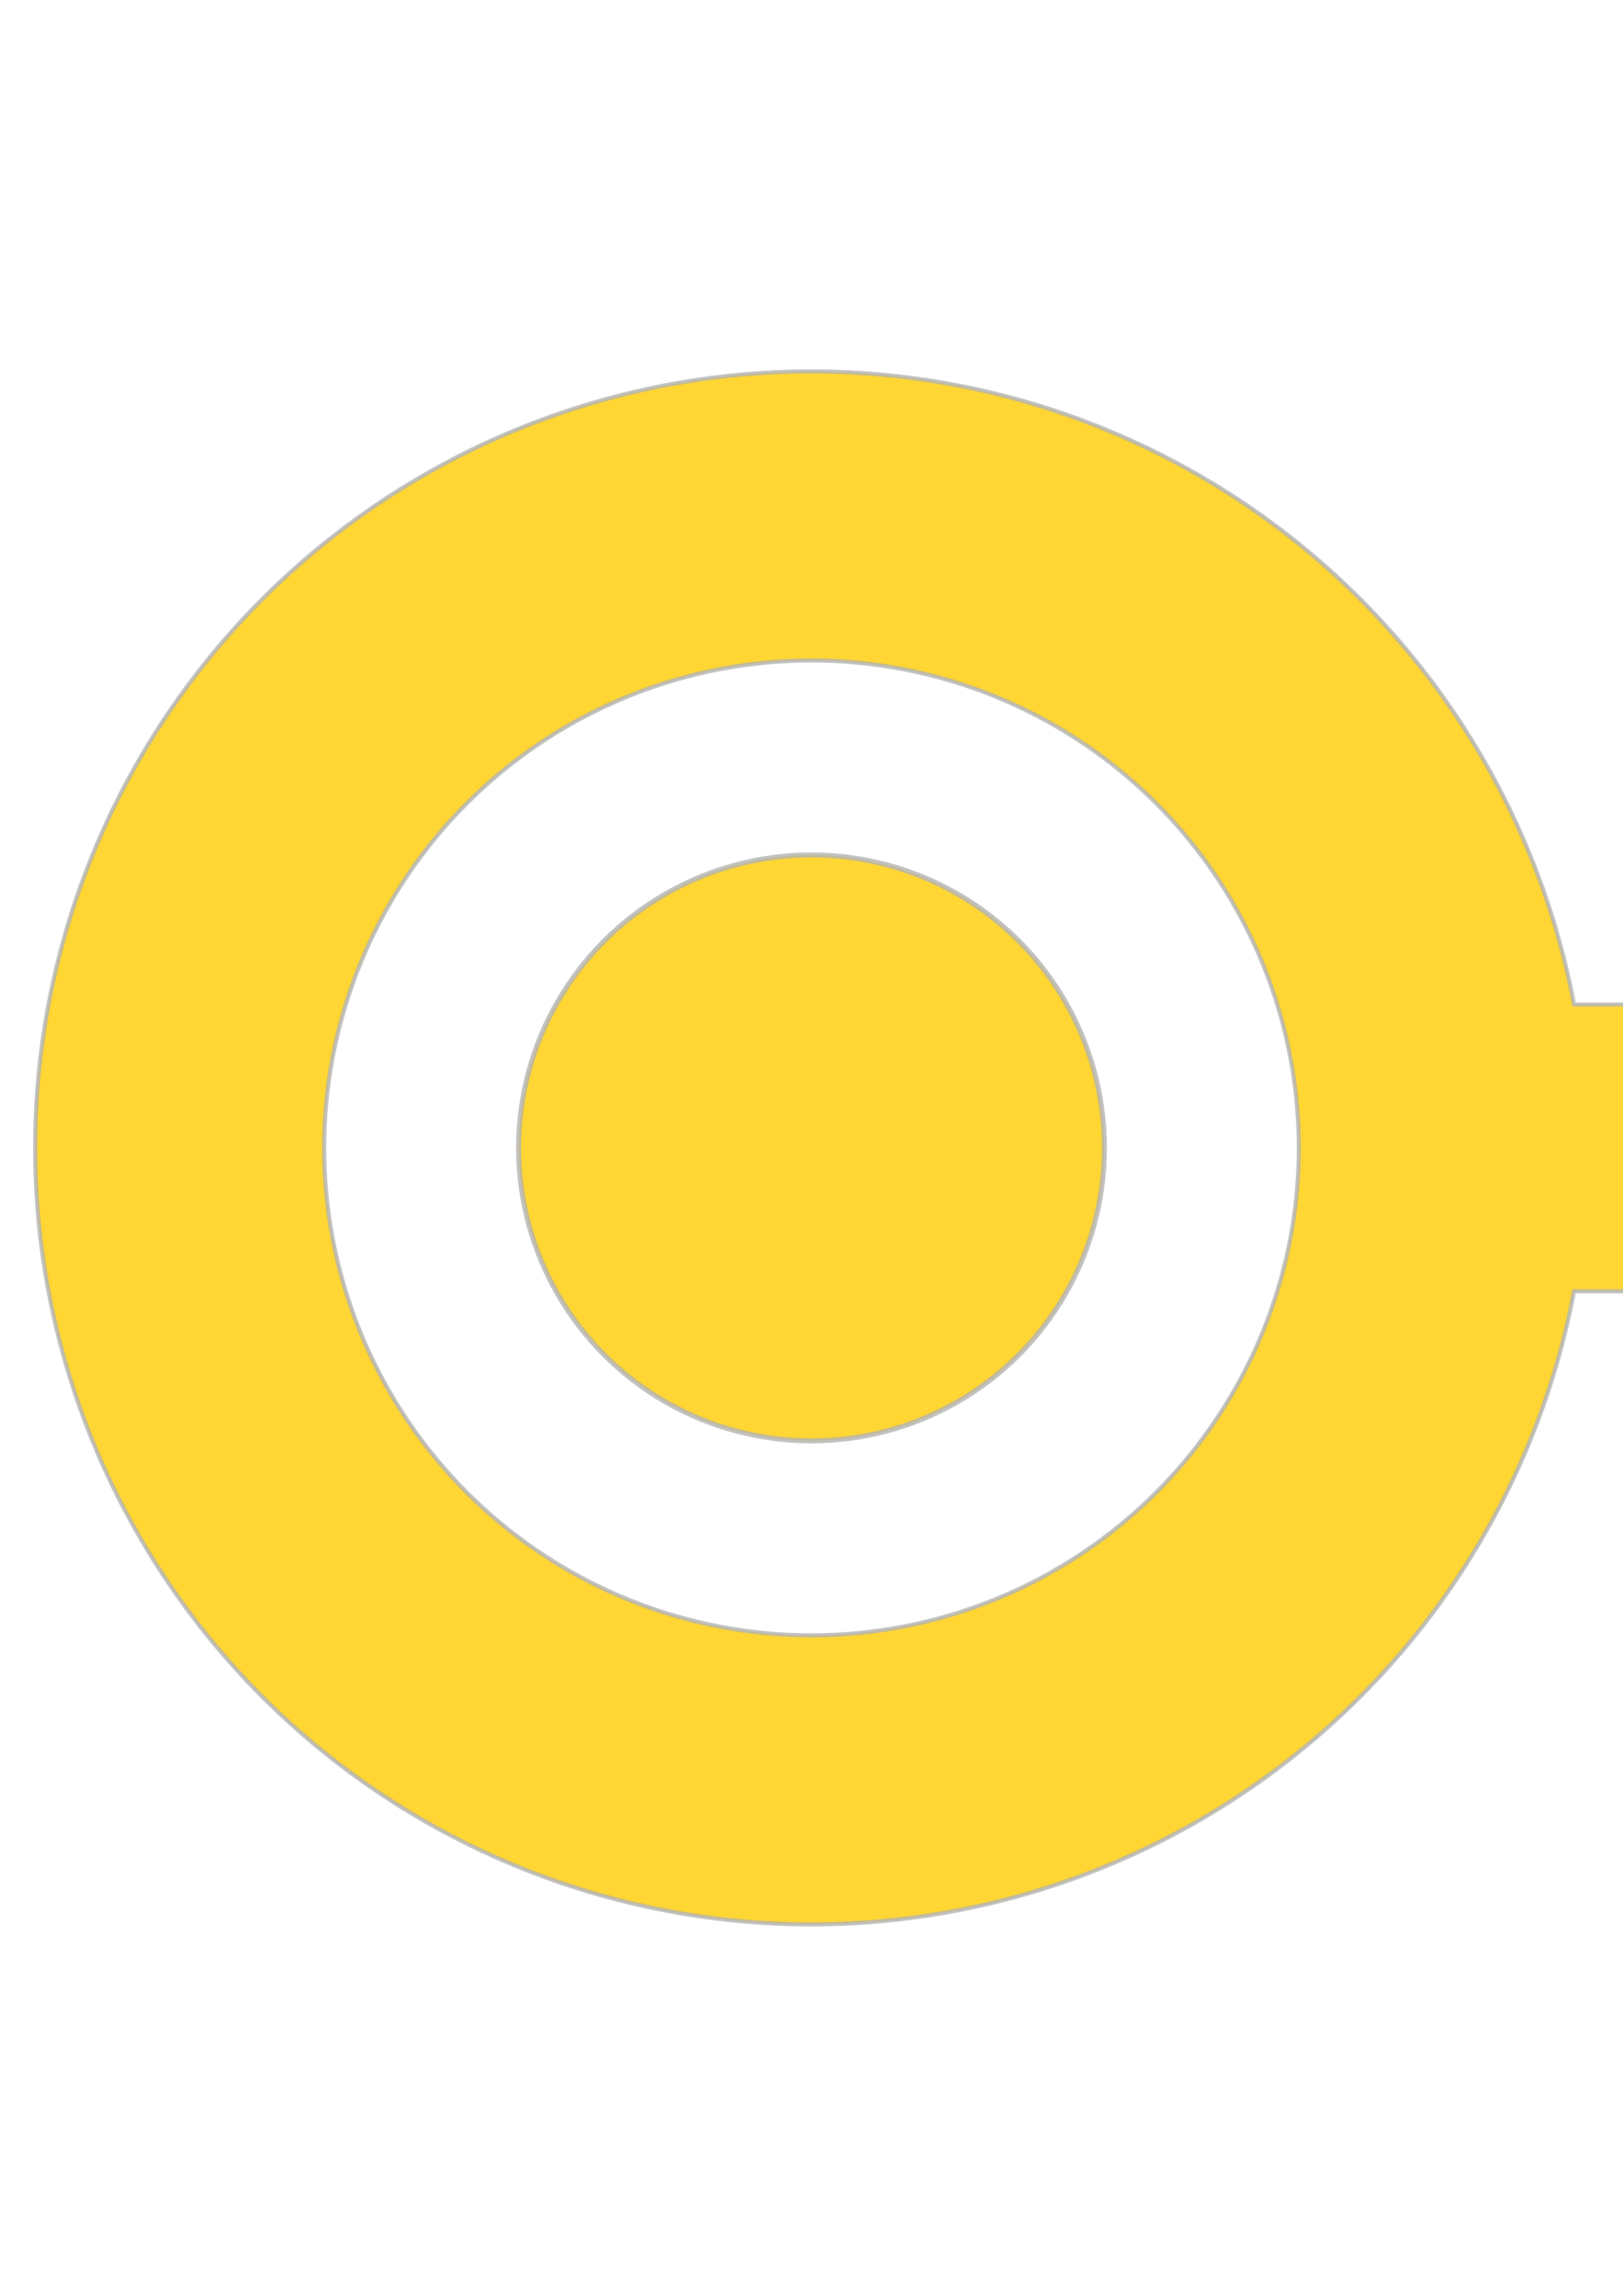 <?xml version="1.0" encoding="UTF-8" standalone="no"?>
<!-- Created with Inkscape (http://www.inkscape.org/) -->

<svg
   xmlns:dc="http://purl.org/dc/elements/1.1/"
   xmlns:cc="http://creativecommons.org/ns#"
   xmlns:rdf="http://www.w3.org/1999/02/22-rdf-syntax-ns#"
   xmlns:svg="http://www.w3.org/2000/svg"
   xmlns="http://www.w3.org/2000/svg"
   xmlns:sodipodi="http://sodipodi.sourceforge.net/DTD/sodipodi-0.dtd"
   xmlns:inkscape="http://www.inkscape.org/namespaces/inkscape"
   width="210mm"
   height="297mm"
   viewBox="0 0 744.094 1052.362"
   id="svg4152"
   version="1.1"
   inkscape:version="0.91 r13725"
   sodipodi:docname="goal2.svg">
  <defs
     id="defs4154">
    <marker
       inkscape:stockid="Arrow1Lend"
       orient="auto"
       refY="0.0"
       refX="0.0"
       id="Arrow1Lend"
       style="overflow:visible;"
       inkscape:isstock="true">
      <path
         id="path4191"
         d="M 0.0,0.0 L 5.0,-5.0 L -12.5,0.0 L 5.0,5.0 L 0.0,0.0 z "
         style="fill-rule:evenodd;stroke:#000000;stroke-width:1.0pt;"
         transform="scale(0.8) rotate(180) translate(12.5,0)" />
    </marker>
    <marker
       inkscape:stockid="Arrow2Lend"
       orient="auto"
       refY="0.0"
       refX="0.0"
       id="Arrow2Lend"
       style="overflow:visible;"
       inkscape:isstock="true">
      <path
         id="path4209"
         style="fill-rule:evenodd;stroke-width:0.625;stroke-linejoin:round;stroke:#ffcc00;stroke-opacity:1;fill:#000000;fill-opacity:1"
         d="M 8.719,4.034 L -2.207,0.016 L 8.719,-4.002 C 6.973,-1.63 6.983,1.616 8.719,4.034 z "
         transform="scale(1.1) rotate(180) translate(1,0)" />
    </marker>
  </defs>
  <sodipodi:namedview
     id="base"
     pagecolor="#ffffff"
     bordercolor="#666666"
     borderopacity="1.0"
     inkscape:pageopacity="0.0"
     inkscape:pageshadow="2"
     inkscape:zoom="0.35"
     inkscape:cx="375"
     inkscape:cy="520"
     inkscape:document-units="px"
     inkscape:current-layer="layer1"
     showgrid="false"
     inkscape:snap-object-midpoints="true"
     inkscape:snap-intersection-paths="true"
     inkscape:window-width="1920"
     inkscape:window-height="1037"
     inkscape:window-x="-3"
     inkscape:window-y="-3"
     inkscape:window-maximized="1" />
  <g
     inkscape:label="Layer 1"
     inkscape:groupmode="layer"
     id="layer1">
    <path
       style="opacity:0.8;fill:#ffcc00;fill-opacity:1;stroke:#b3b3b3;stroke-width:1.879;stroke-miterlimit:4;stroke-dasharray:none;stroke-dashoffset:0;stroke-opacity:1"
       d="M 372.047 170.256 A 355.925 355.925 0 0 0 16.123 526.182 A 355.925 355.925 0 0 0 372.047 882.105 A 355.925 355.925 0 0 0 721.621 591.896 L 1158.535 591.896 L 1158.535 460.467 L 721.635 460.467 A 355.925 355.925 0 0 0 372.047 170.256 z M 372.047 302.764 A 223.417 223.417 0 0 1 595.465 526.182 A 223.417 223.417 0 0 1 372.047 749.598 A 223.417 223.417 0 0 1 148.629 526.182 A 223.417 223.417 0 0 1 372.047 302.764 z "
       id="path4160" />
    <circle
       style="opacity:0.8;fill:#ffcc00;fill-opacity:1;stroke:#b3b3b3;stroke-width:2.3;stroke-miterlimit:4;stroke-dasharray:none;stroke-dashoffset:0;stroke-opacity:1"
       id="path4176"
       cx="372.048"
       cy="526.181"
       r="134.286" />
  </g>
</svg>
